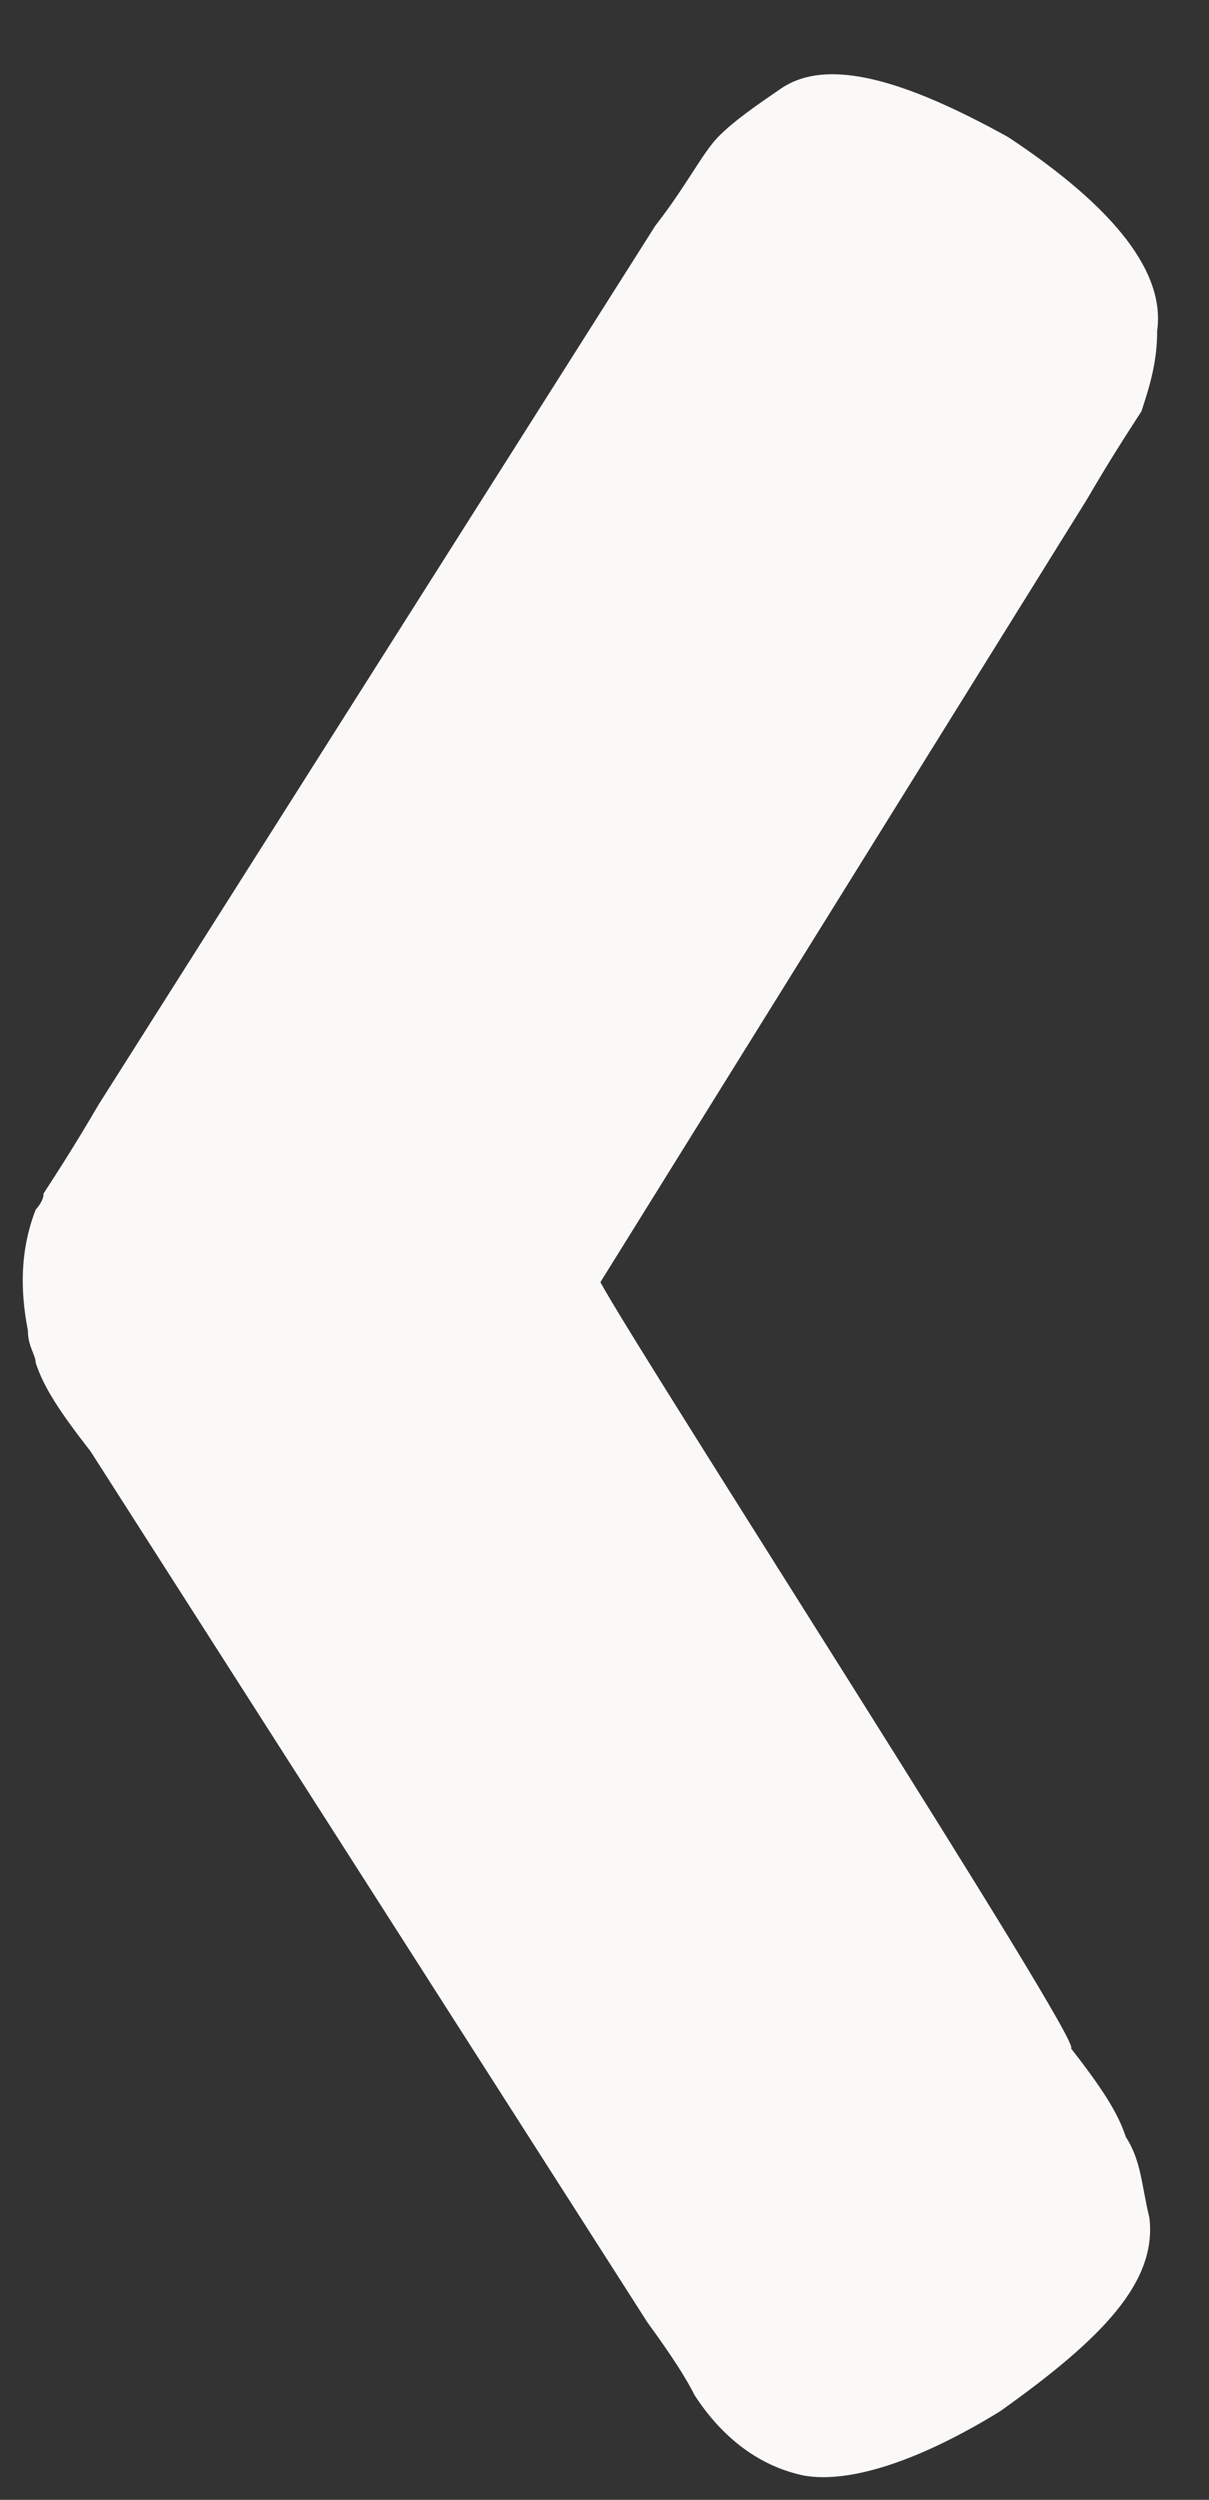<svg width="15" height="31" viewBox="0 0 15 31" fill="none" xmlns="http://www.w3.org/2000/svg">
<rect x="0" y="0" width="15" height="31" fill="#333333" stroke="none"/>
<path d="M7.449 15.9C7.352 15.9 7.352 15.9 7.449 15.9L13.481 6.2C13.773 5.7 13.968 5.4 14.162 5.1C14.26 4.8 14.357 4.5 14.357 4.1C14.454 3.4 13.87 2.6 12.508 1.7C11.243 1 10.271 0.7 9.687 1.1C9.395 1.3 9.103 1.5 8.908 1.7C8.714 1.9 8.519 2.3 8.13 2.8L1.222 13.7C0.93 14.2 0.735 14.5 0.541 14.8C0.541 14.9 0.443 15 0.443 15C0.249 15.5 0.249 16 0.346 16.5C0.346 16.7 0.443 16.8 0.443 16.9C0.541 17.2 0.735 17.5 1.125 18L8.033 28.8C8.325 29.2 8.519 29.5 8.616 29.7C9.006 30.3 9.492 30.6 9.979 30.7C10.562 30.8 11.438 30.5 12.411 29.9C13.676 29 14.357 28.3 14.26 27.5C14.162 27.1 14.162 26.8 13.968 26.5C13.87 26.2 13.676 25.9 13.287 25.4C13.481 25.4 7.935 16.8 7.449 15.9Z" fill="#FAF9F7"/>
</svg>
